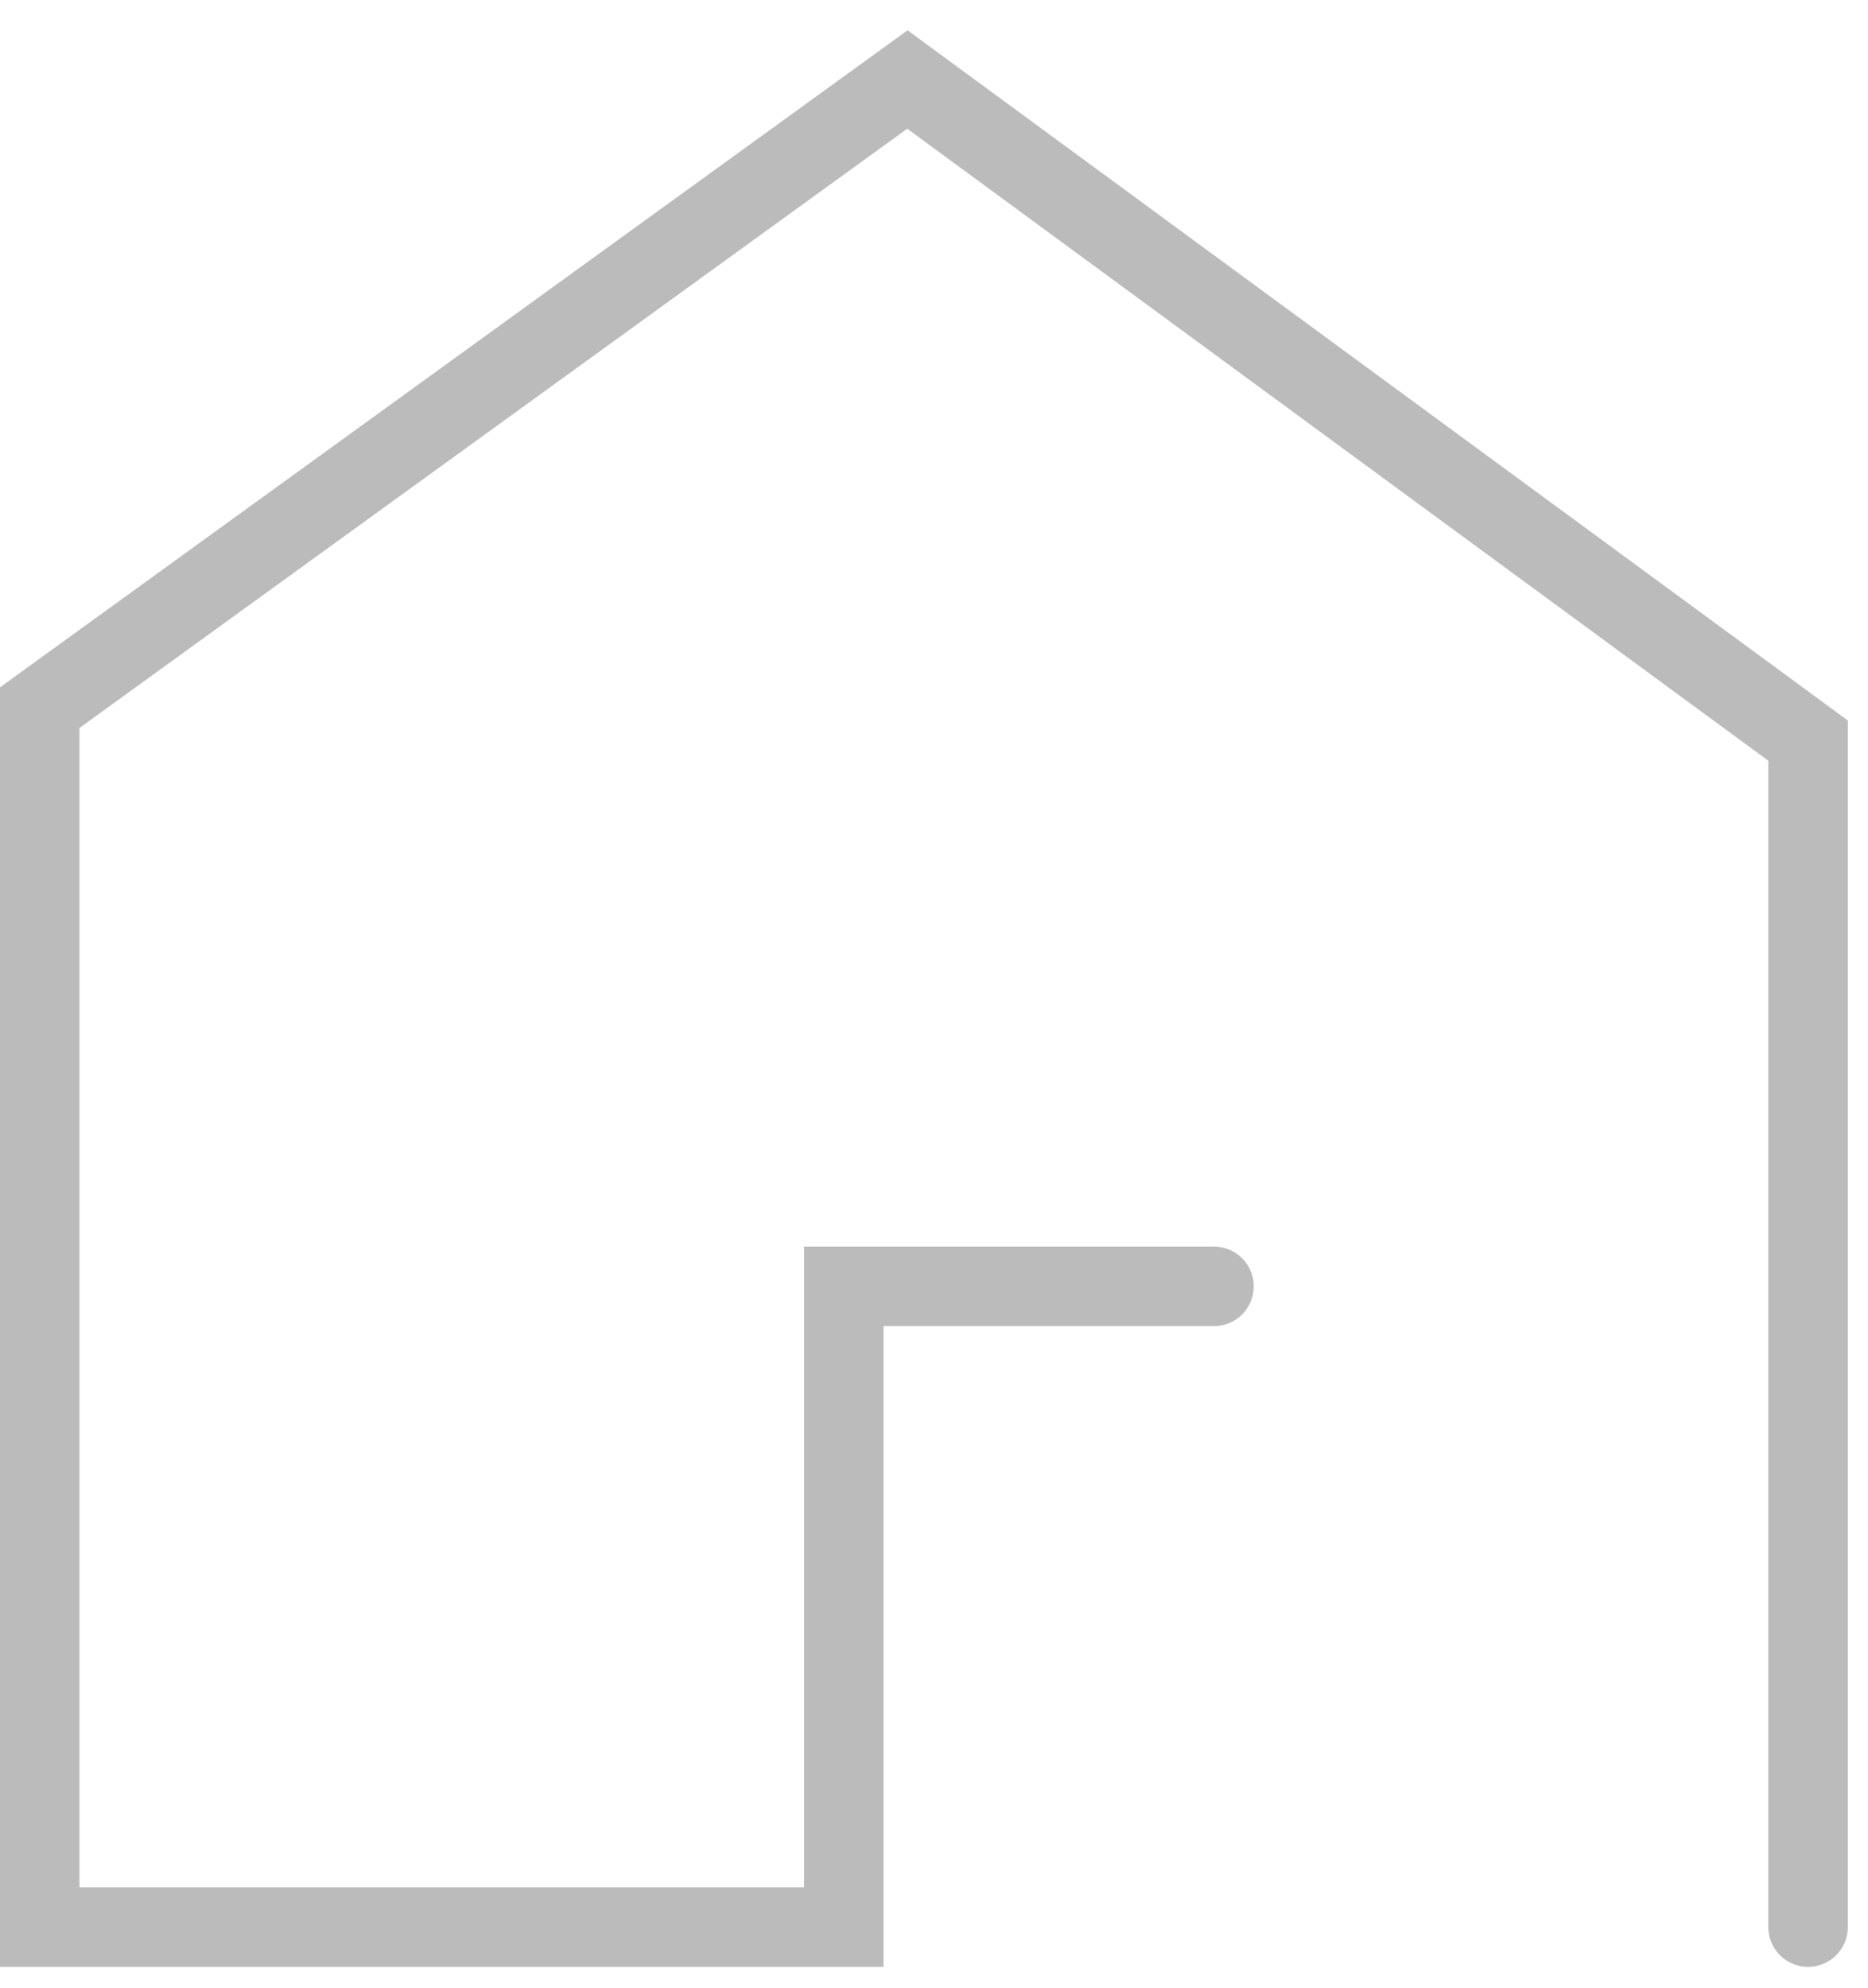 <?xml version="1.0" encoding="UTF-8"?>
<svg width="47px" height="50px" viewBox="0 0 47 50" version="1.1" xmlns="http://www.w3.org/2000/svg" xmlns:xlink="http://www.w3.org/1999/xlink">
    <!-- Generator: sketchtool 45.1 (43504) - http://www.bohemiancoding.com/sketch -->
    <title>72A572B5-00AD-44F4-82C1-010654ACB5C9</title>
    <desc>Created with sketchtool.</desc>
    <defs></defs>
    <g id="首页" stroke="none" stroke-width="1" fill="none" fill-rule="evenodd" stroke-linecap="round">
        <g transform="translate(-55, -2032)" id="Group-40" stroke-width="2" stroke="#BBBBBB">
            <g transform="translate(55, 2032)">
                <polyline id="Stroke-8-Copy" points="45.492 48.476 45.492 18.63 22.831 2 1 17.801 1 48.476 21.23 48.476 21.23 32.358 30.544 32.358"></polyline>
            </g>
        </g>
    </g>
</svg>